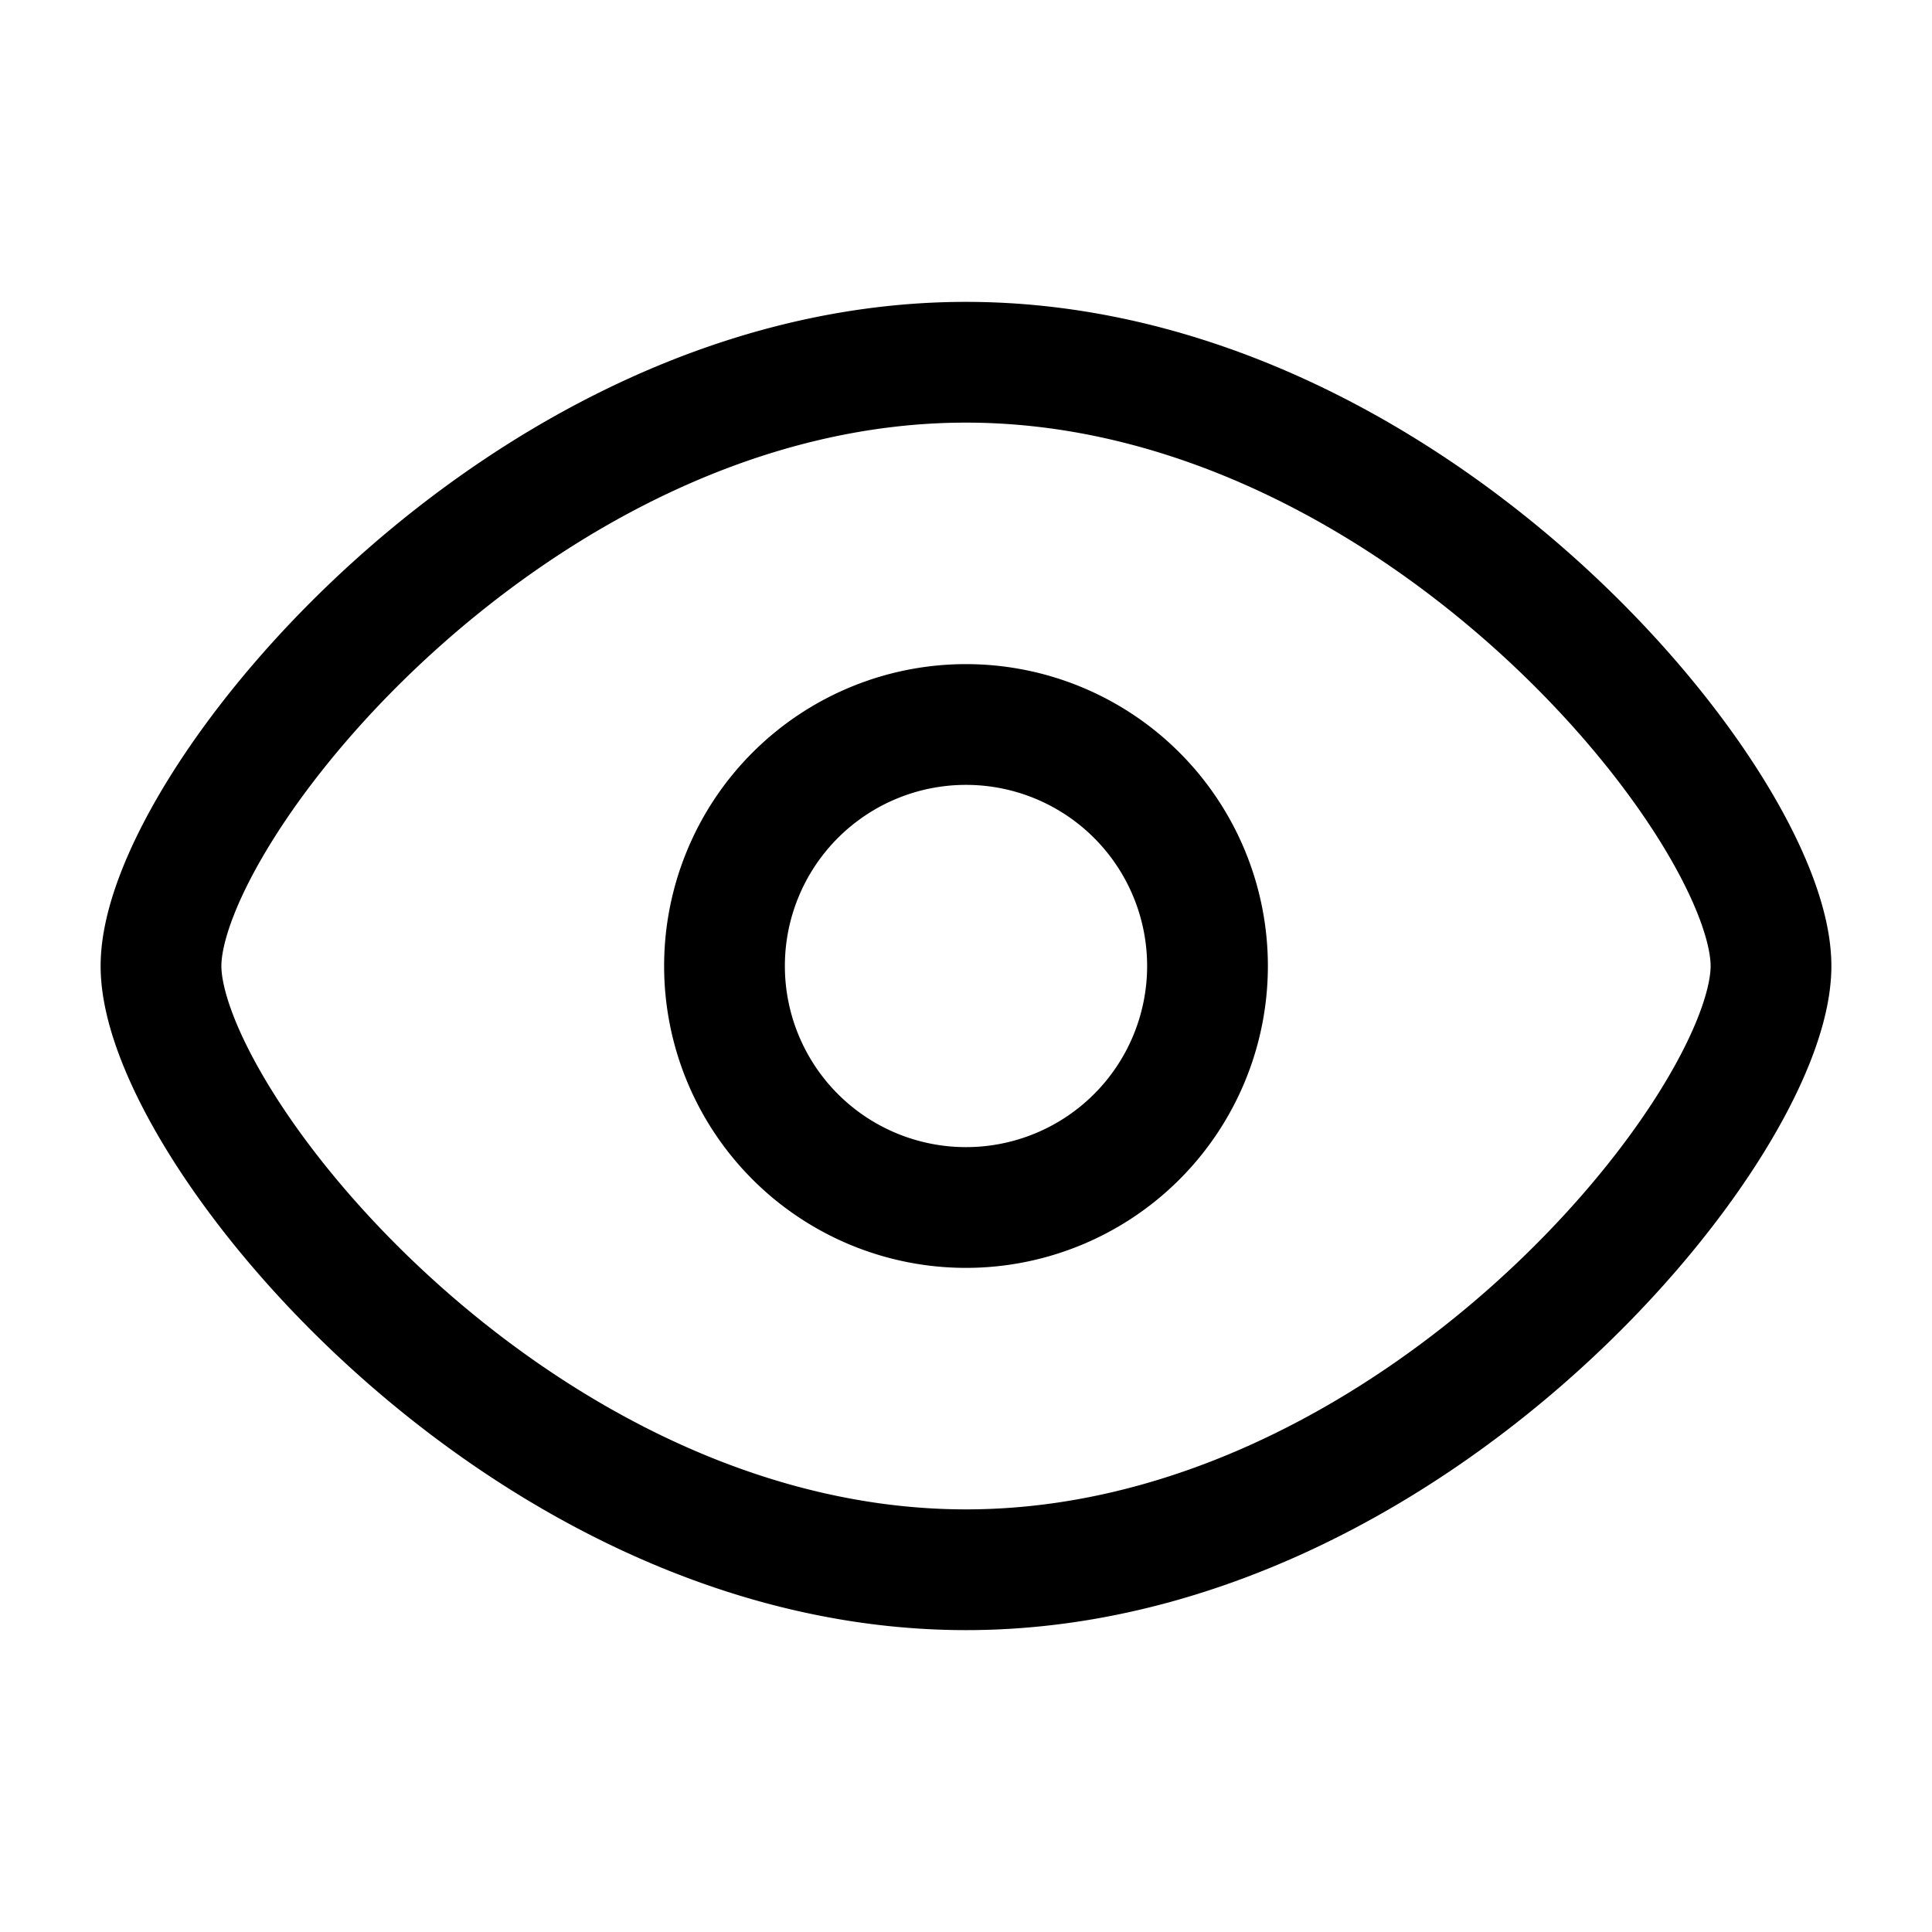 <svg xmlns="http://www.w3.org/2000/svg" fill="none" viewBox="0 0 24 24" stroke-width="1.5" stroke="currentColor">
  <path stroke-linecap="round" stroke-linejoin="round" d="M12 4.5c-5.524 0-10 5.5-10 7.5s4.476 7.5 10 7.5 10-5.5 10-7.5-4.476-7.5-10-7.5zm0 10.5a3 3 0 110-6 3 3 0 010 6z"/>
</svg>
